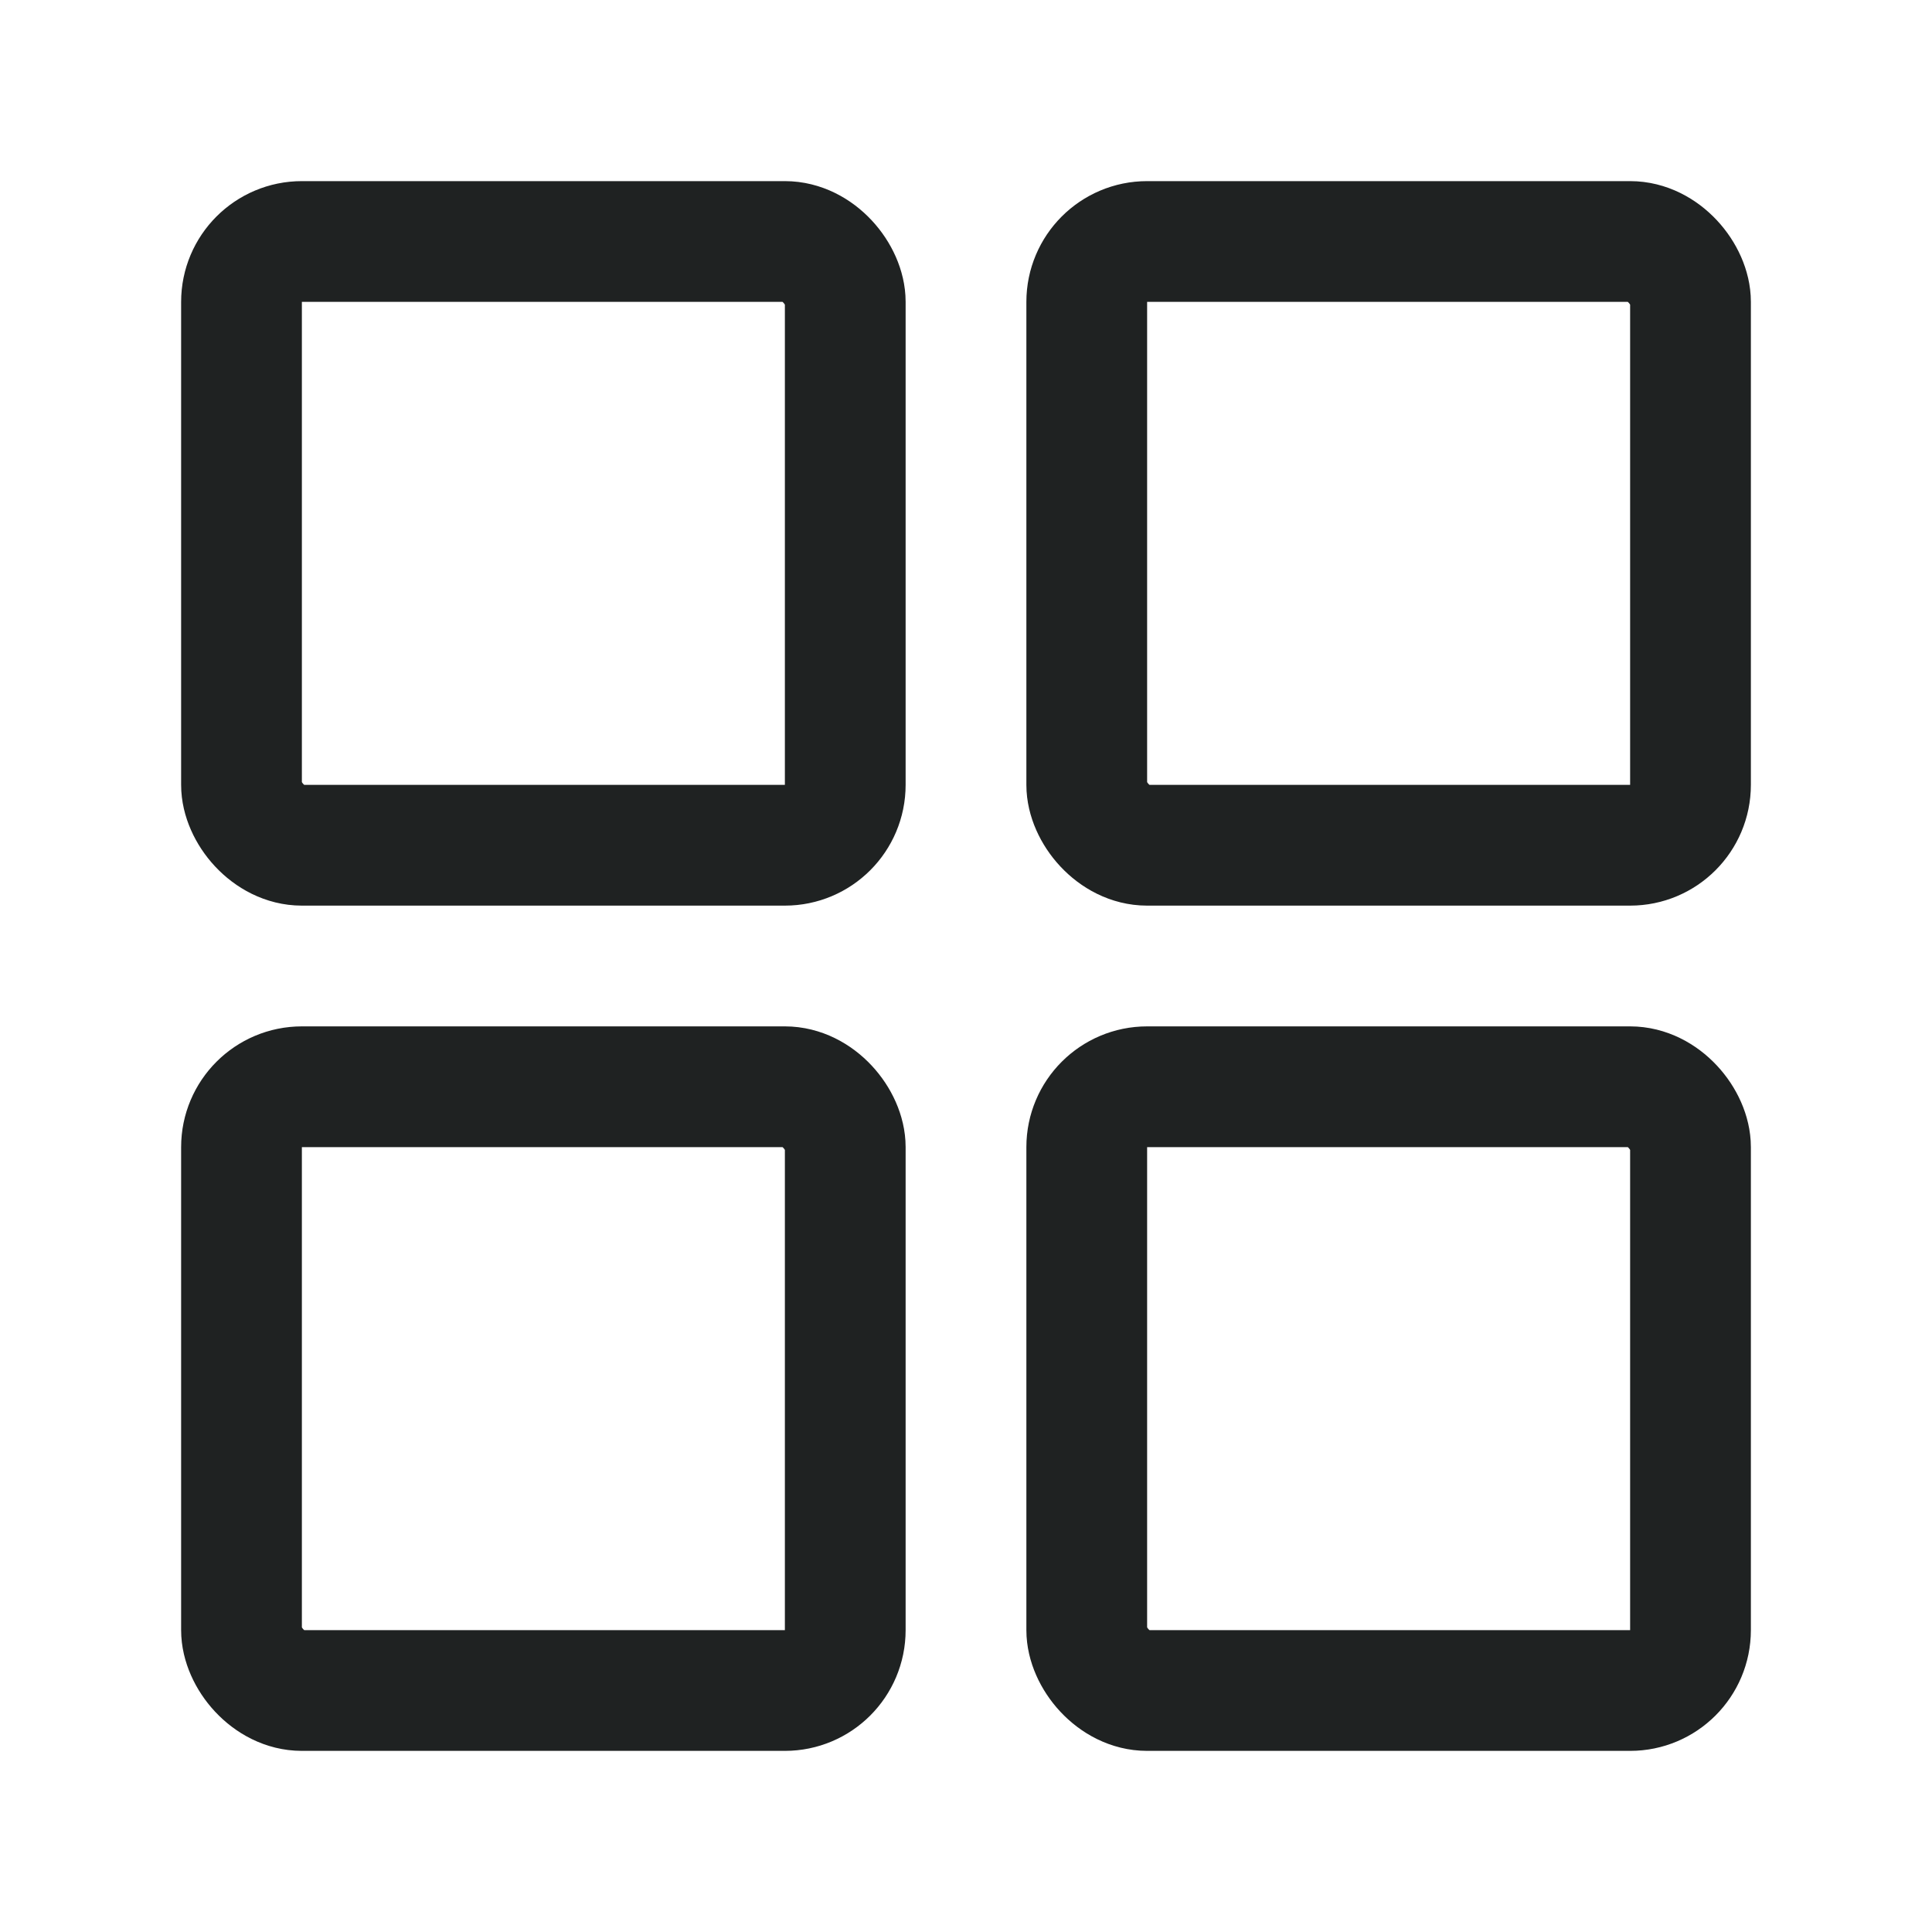 <svg width="16" height="16" viewBox="0 0 16 16" fill="none" xmlns="http://www.w3.org/2000/svg">
<rect x="2" y="2" width="5" height="5" rx="0.5" stroke="#1F2222"/>
<rect x="9" y="2" width="5" height="5" rx="0.5" stroke="#1F2222"/>
<rect x="9" y="9" width="5" height="5" rx="0.5" stroke="#1F2222"/>
<rect x="2" y="9" width="5" height="5" rx="0.5" stroke="#1F2222"/>
</svg>
